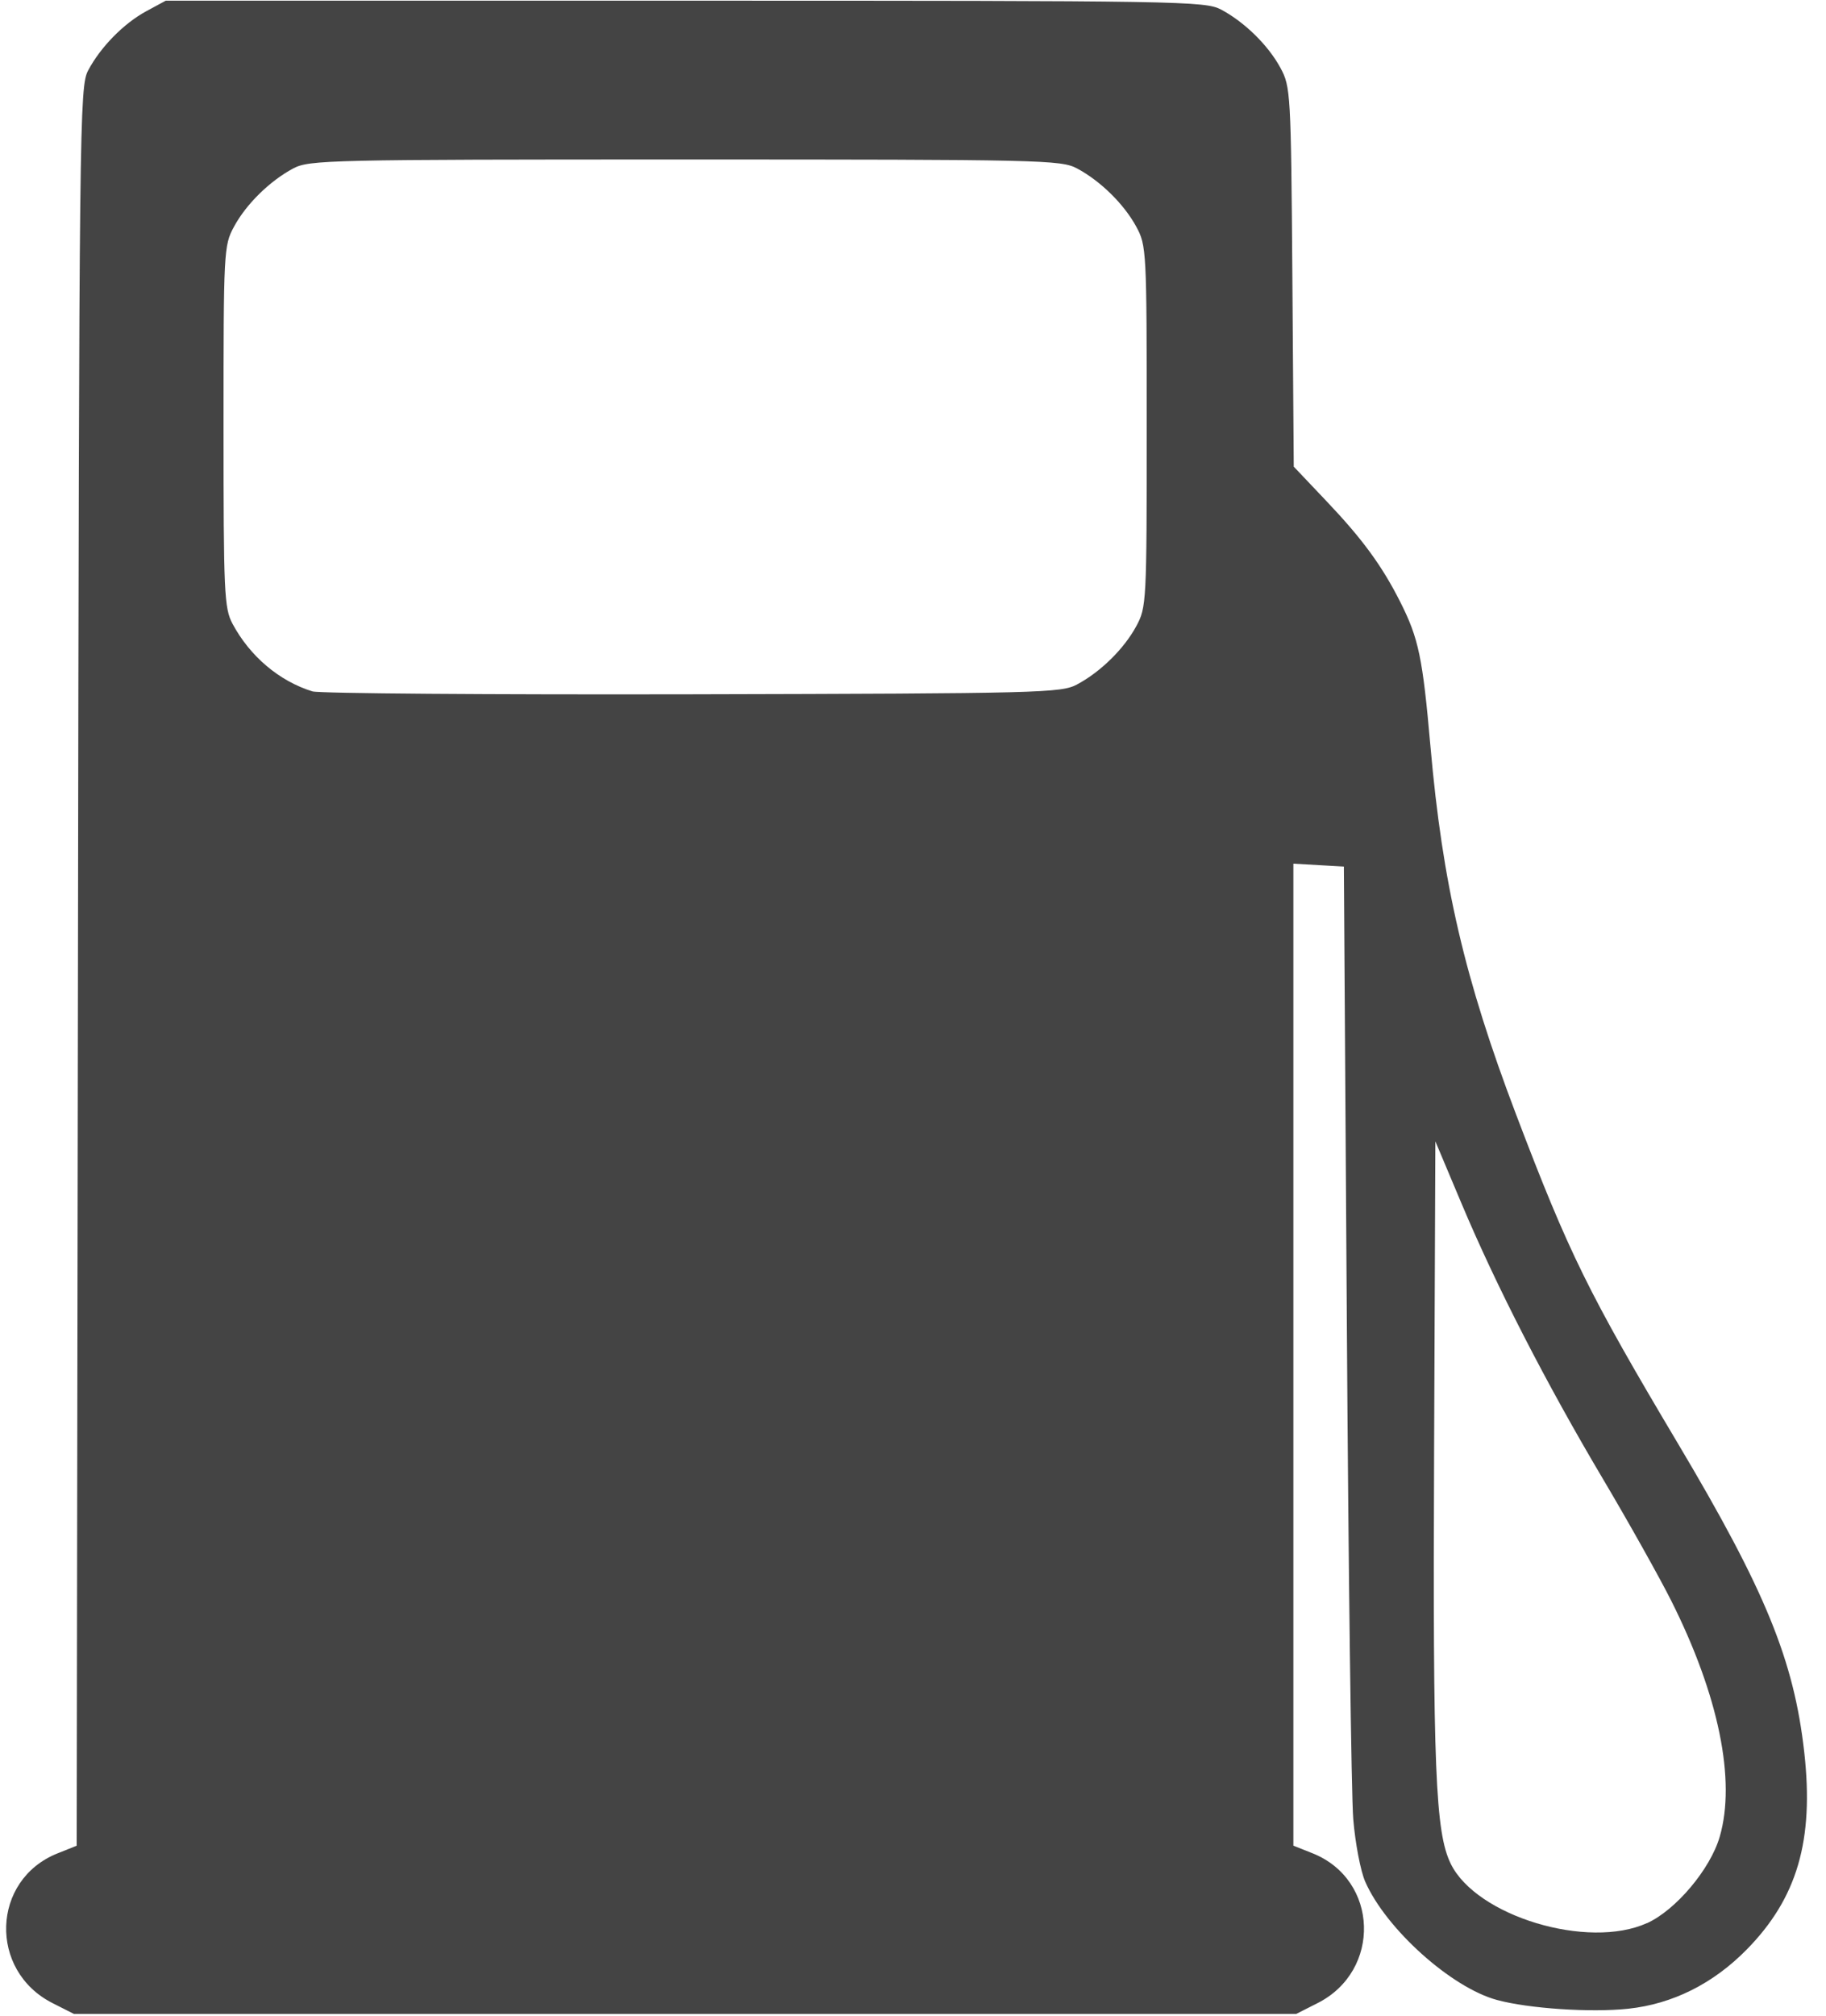 <?xml version="1.0" encoding="utf-8"?>
<!-- Generated by IcoMoon.io -->
<!DOCTYPE svg PUBLIC "-//W3C//DTD SVG 1.1//EN" "http://www.w3.org/Graphics/SVG/1.1/DTD/svg11.dtd">
<svg version="1.1" xmlns="http://www.w3.org/2000/svg" xmlns:xlink="http://www.w3.org/1999/xlink" width="29" height="32" viewBox="0 0 29 32">
<path fill="#444444" d="M0.835 31.8c-1.019-0.515-0.972-1.958 0.078-2.377l0.305-0.122 0.020-13.958c0.019-13.445 0.025-13.968 0.162-14.225 0.198-0.373 0.567-0.748 0.927-0.942l0.305-0.165h8.248c7.898 0 8.26 0.006 8.515 0.142 0.373 0.199 0.748 0.567 0.942 0.927 0.16 0.296 0.166 0.397 0.188 3.317l0.022 3.011 0.518 0.546c0.573 0.603 0.884 1.028 1.174 1.603 0.292 0.579 0.355 0.881 0.479 2.291 0.191 2.181 0.545 3.701 1.361 5.847 0.838 2.203 1.146 2.83 2.573 5.227 1.386 2.329 1.84 3.439 2.003 4.898 0.156 1.397-0.112 2.313-0.915 3.13-0.534 0.543-1.178 0.864-1.881 0.939-0.591 0.063-1.579-0.002-2.084-0.139-0.724-0.195-1.763-1.127-2.093-1.878-0.074-0.168-0.159-0.615-0.19-0.993s-0.077-3.935-0.102-7.905l-0.047-7.217-0.802-0.046v15.589l0.306 0.122c1.050 0.42 1.097 1.863 0.078 2.378l-0.34 0.172h-19.41l-0.34-0.172zM26.157 30.531c0.459-0.209 1.005-0.857 1.155-1.372 0.261-0.896-0.017-2.248-0.77-3.747-0.19-0.378-0.678-1.248-1.084-1.933-0.904-1.523-1.694-3.061-2.246-4.372l-0.416-0.988-0.020 4.921c-0.021 5.049 0.020 6.049 0.265 6.549 0.409 0.832 2.18 1.366 3.117 0.94zM17.105 10.866c0.373-0.198 0.748-0.567 0.942-0.927 0.161-0.298 0.165-0.379 0.165-3.169s-0.004-2.872-0.165-3.169c-0.195-0.36-0.569-0.728-0.942-0.927-0.254-0.135-0.561-0.142-6.224-0.142s-5.97 0.007-6.224 0.142c-0.373 0.199-0.748 0.567-0.942 0.927-0.161 0.298-0.165 0.379-0.165 3.169 0 2.647 0.011 2.884 0.142 3.131 0.275 0.516 0.742 0.912 1.27 1.075 0.105 0.033 2.821 0.053 6.034 0.046 5.537-0.013 5.856-0.021 6.11-0.156z"></path>
</svg>
